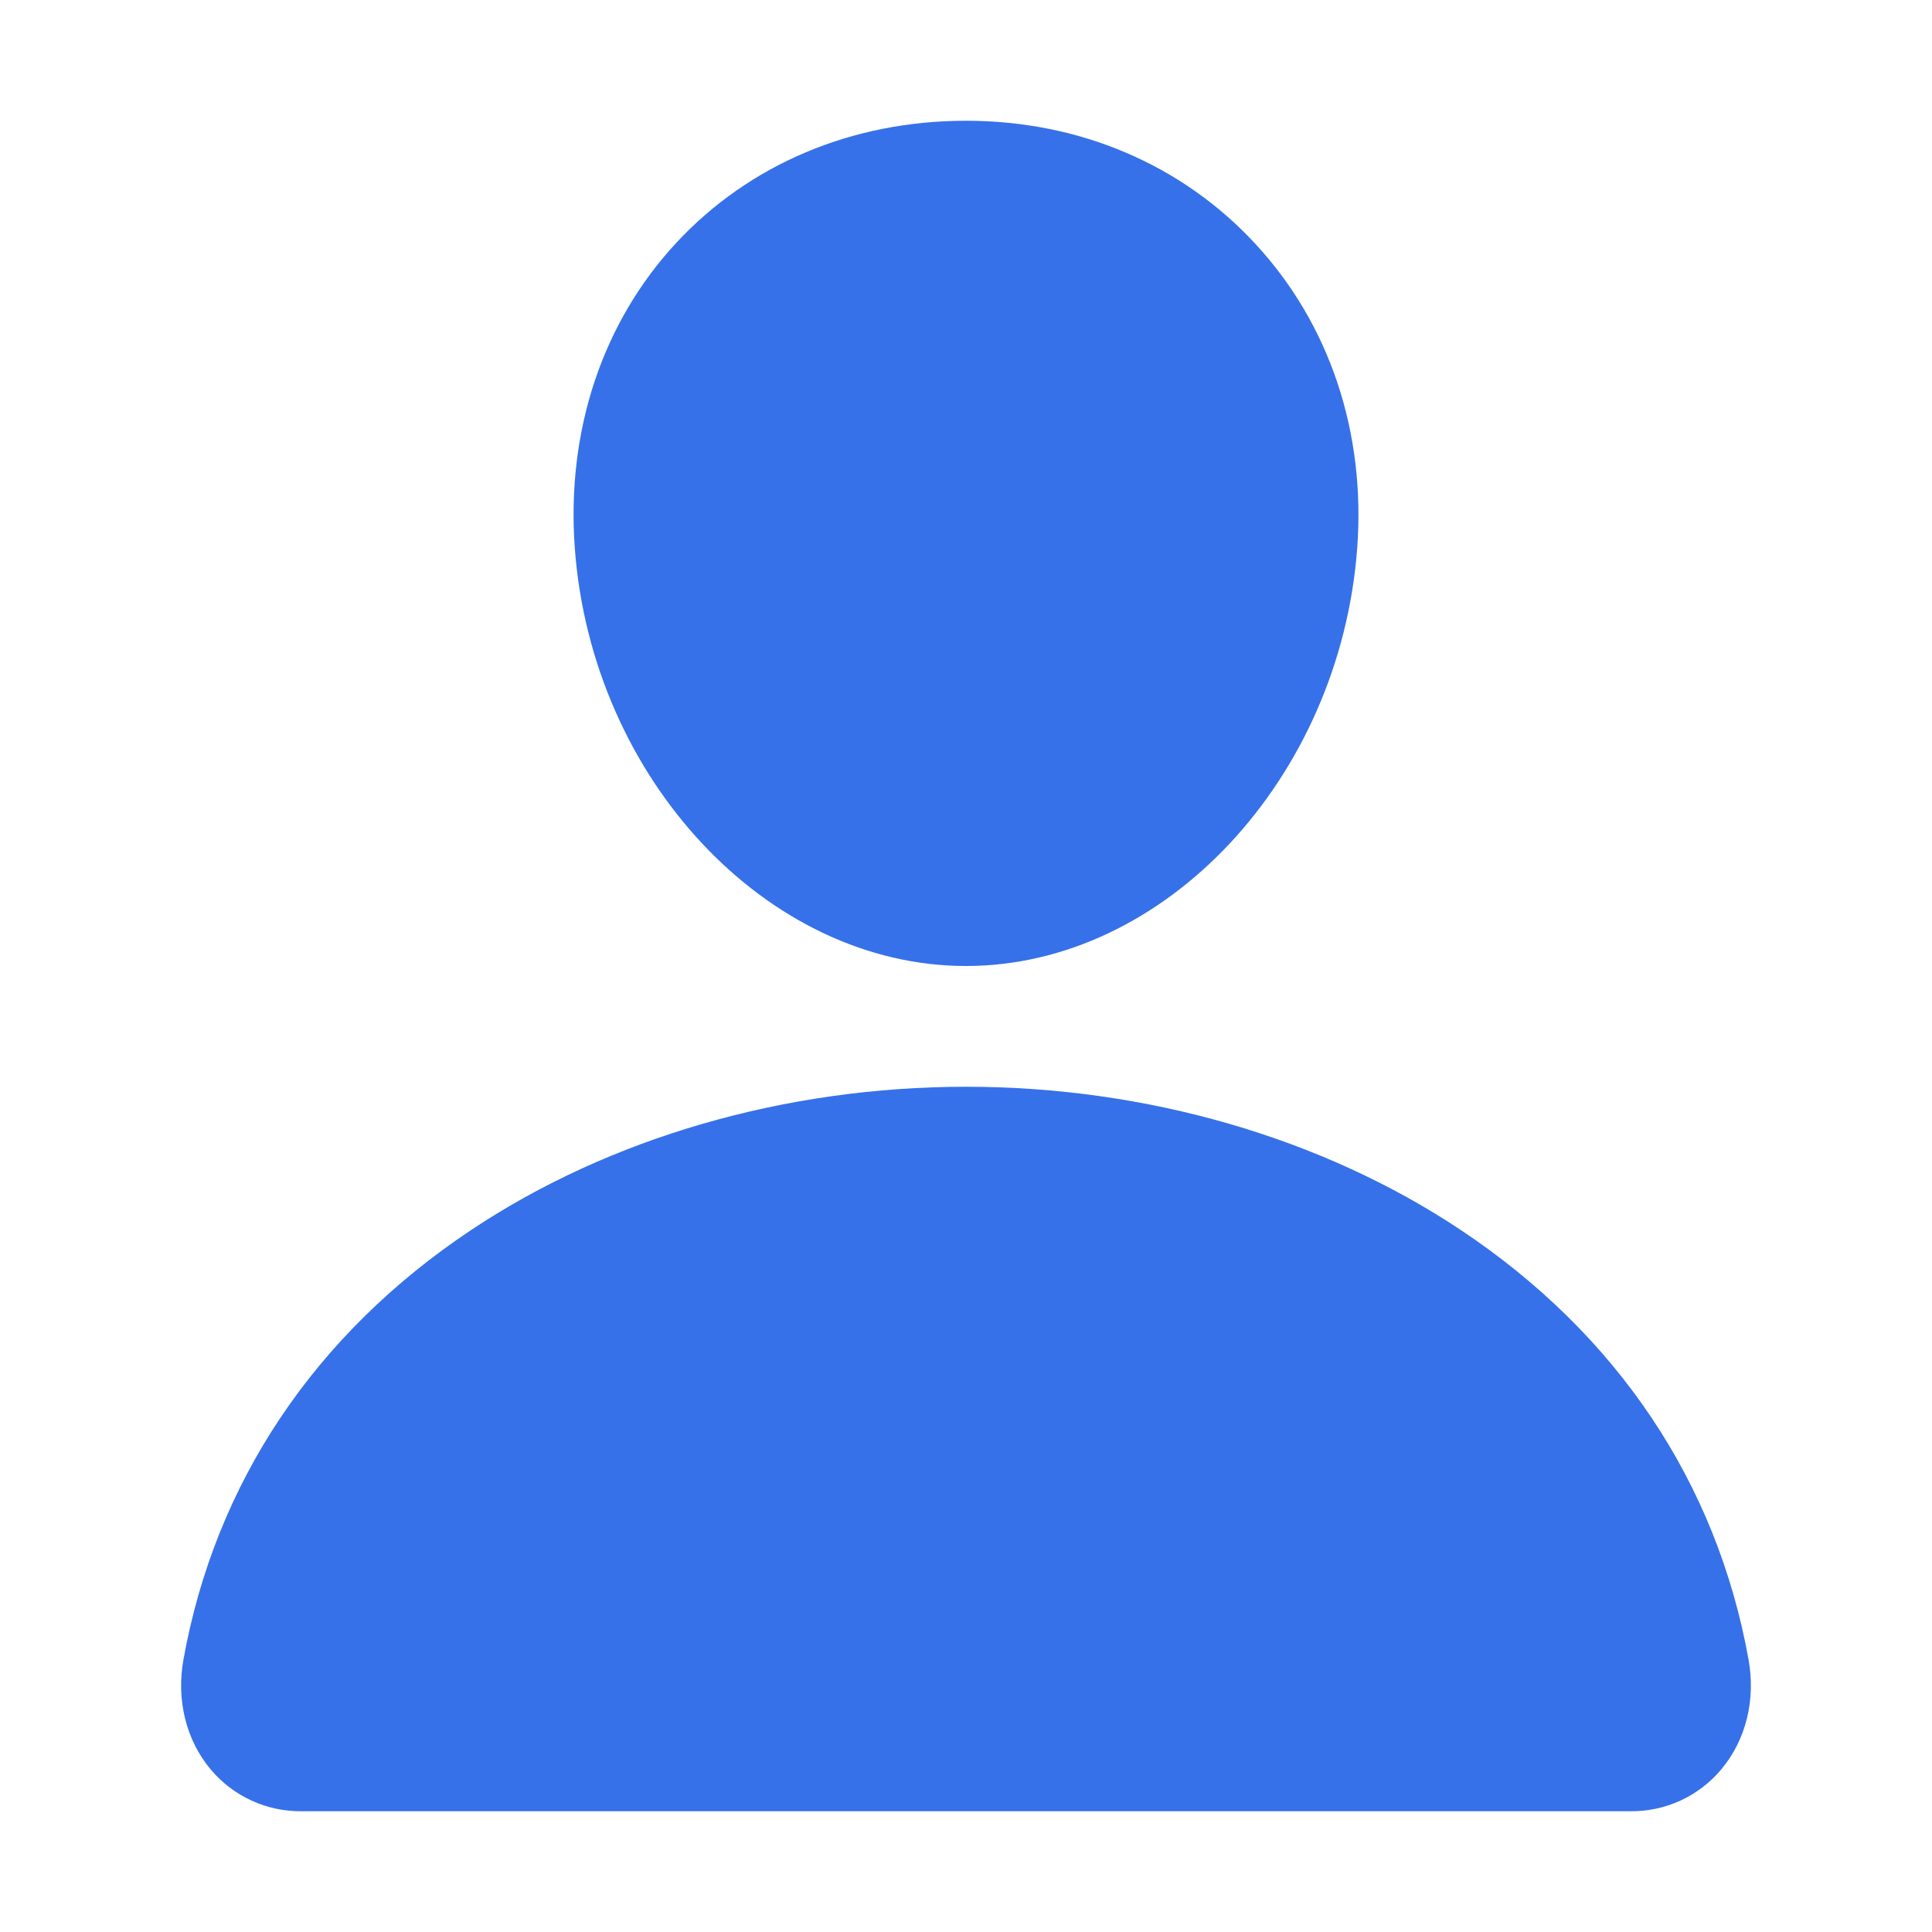 <svg width="30" height="30" viewBox="0 0 30 30" fill="none" xmlns="http://www.w3.org/2000/svg">
<path d="M19.491 3.784C18.351 2.553 16.758 1.875 15 1.875C13.233 1.875 11.635 2.549 10.5 3.772C9.353 5.009 8.794 6.69 8.925 8.505C9.185 12.087 11.91 15 15 15C18.09 15 20.81 12.087 21.075 8.507C21.207 6.708 20.645 5.03 19.491 3.784Z" fill="#3671E9"/>
<path d="M25.312 28.125H4.687C4.417 28.128 4.15 28.072 3.905 27.959C3.659 27.846 3.442 27.68 3.269 27.473C2.889 27.018 2.735 26.396 2.849 25.767C3.343 23.024 4.887 20.719 7.312 19.102C9.467 17.665 12.197 16.875 15 16.875C17.802 16.875 20.532 17.666 22.687 19.102C25.113 20.719 26.657 23.023 27.151 25.767C27.265 26.395 27.111 27.017 26.73 27.472C26.557 27.68 26.34 27.846 26.095 27.959C25.85 28.072 25.582 28.128 25.312 28.125Z" fill="#3671E9"/>
</svg>
